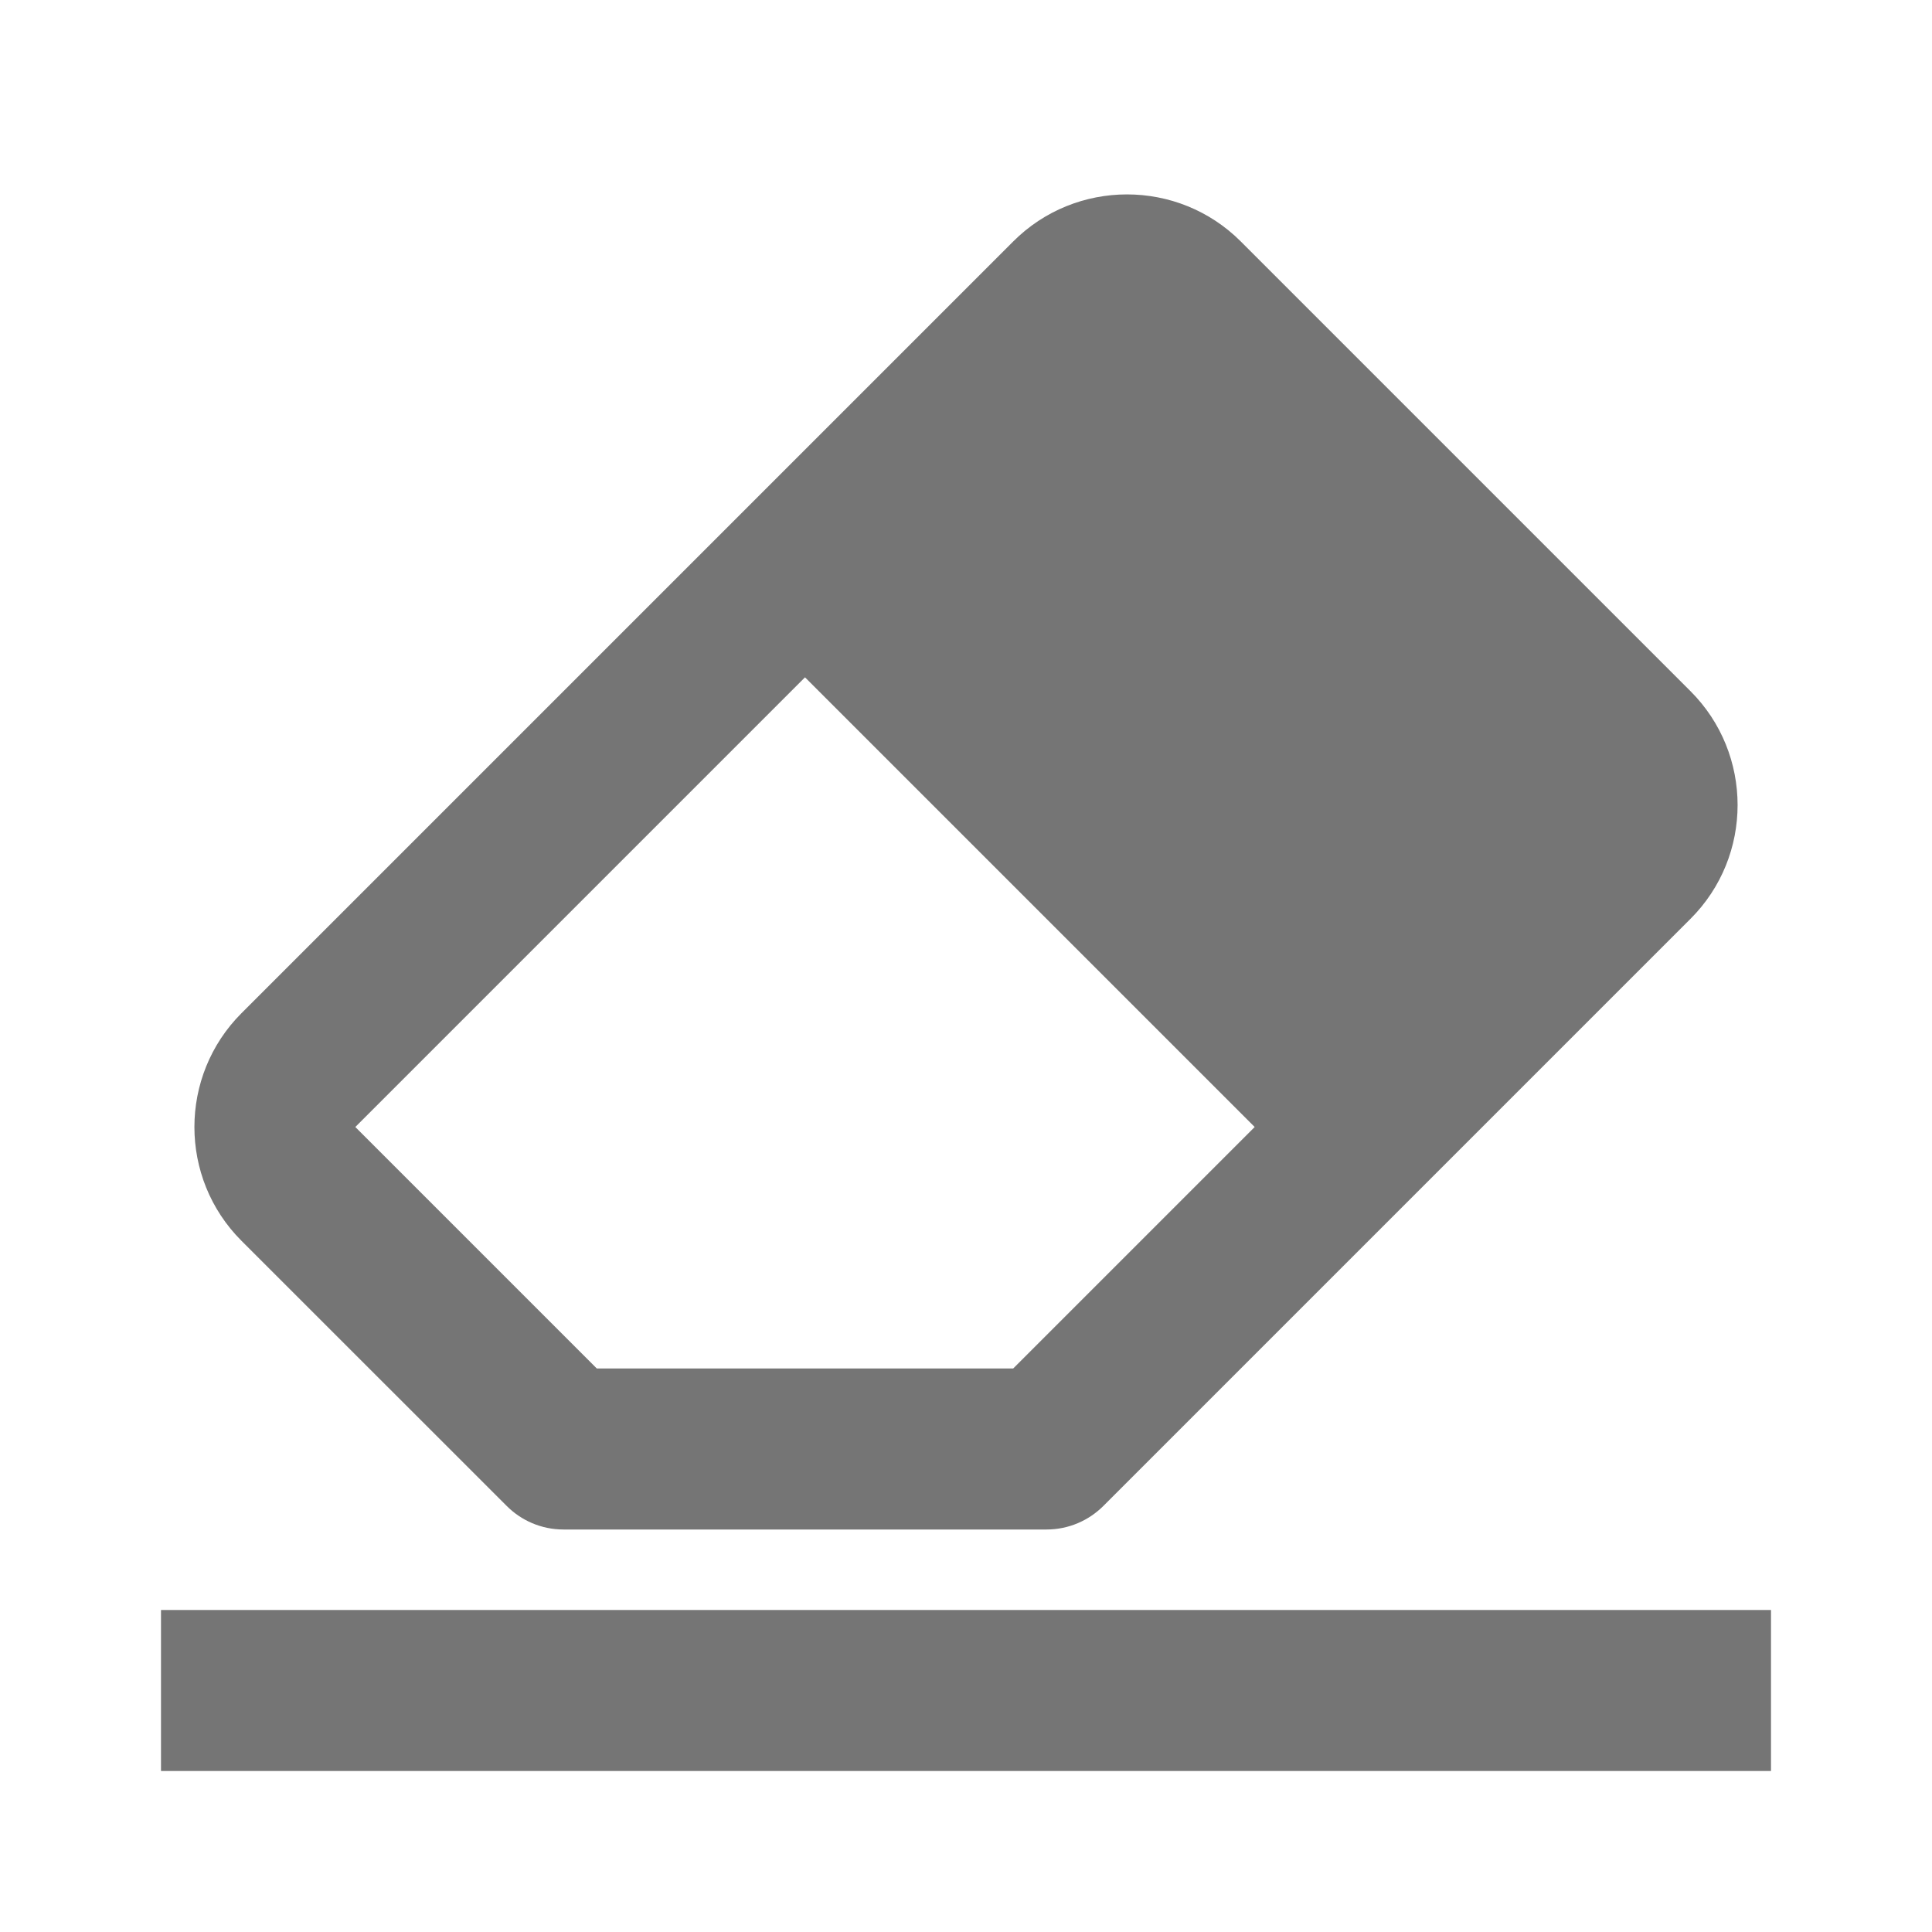 <?xml version="1.0" encoding="utf-8"?>
<!-- Generator: Adobe Illustrator 17.1.0, SVG Export Plug-In . SVG Version: 6.00 Build 0)  -->
<!DOCTYPE svg PUBLIC "-//W3C//DTD SVG 1.1//EN" "http://www.w3.org/Graphics/SVG/1.1/DTD/svg11.dtd">
<svg version="1.1" xmlns="http://www.w3.org/2000/svg" xmlns:xlink="http://www.w3.org/1999/xlink" x="0px" y="0px" width="24px"
	 height="24px" viewBox="0 0 24 24" enable-background="new 0 0 24 24" xml:space="preserve">
<g id="Frame_-_24px">
	<rect fill="none" width="24" height="24"/>
</g>
<g id="Filled_Icons">
	<g>
		<rect x="2" y="20" fill="#757575" width="20" height="2"/>
		<path fill="#757575" d="M6.293,18.706C6.474,18.888,6.724,19,7,19h6c0.276,0,0.526-0.112,0.708-0.294L21,11.414
			c0.78-0.779,0.78-2.048,0-2.828L15.414,3c-0.779-0.78-2.049-0.78-2.828,0L3,12.586c-0.78,0.78-0.78,2.049,0,2.828L6.293,18.706z
			 M10,8.414L15.586,14l-3,3H7.414l-3-3L10,8.414z"/>
	</g>
</g>
</svg>
